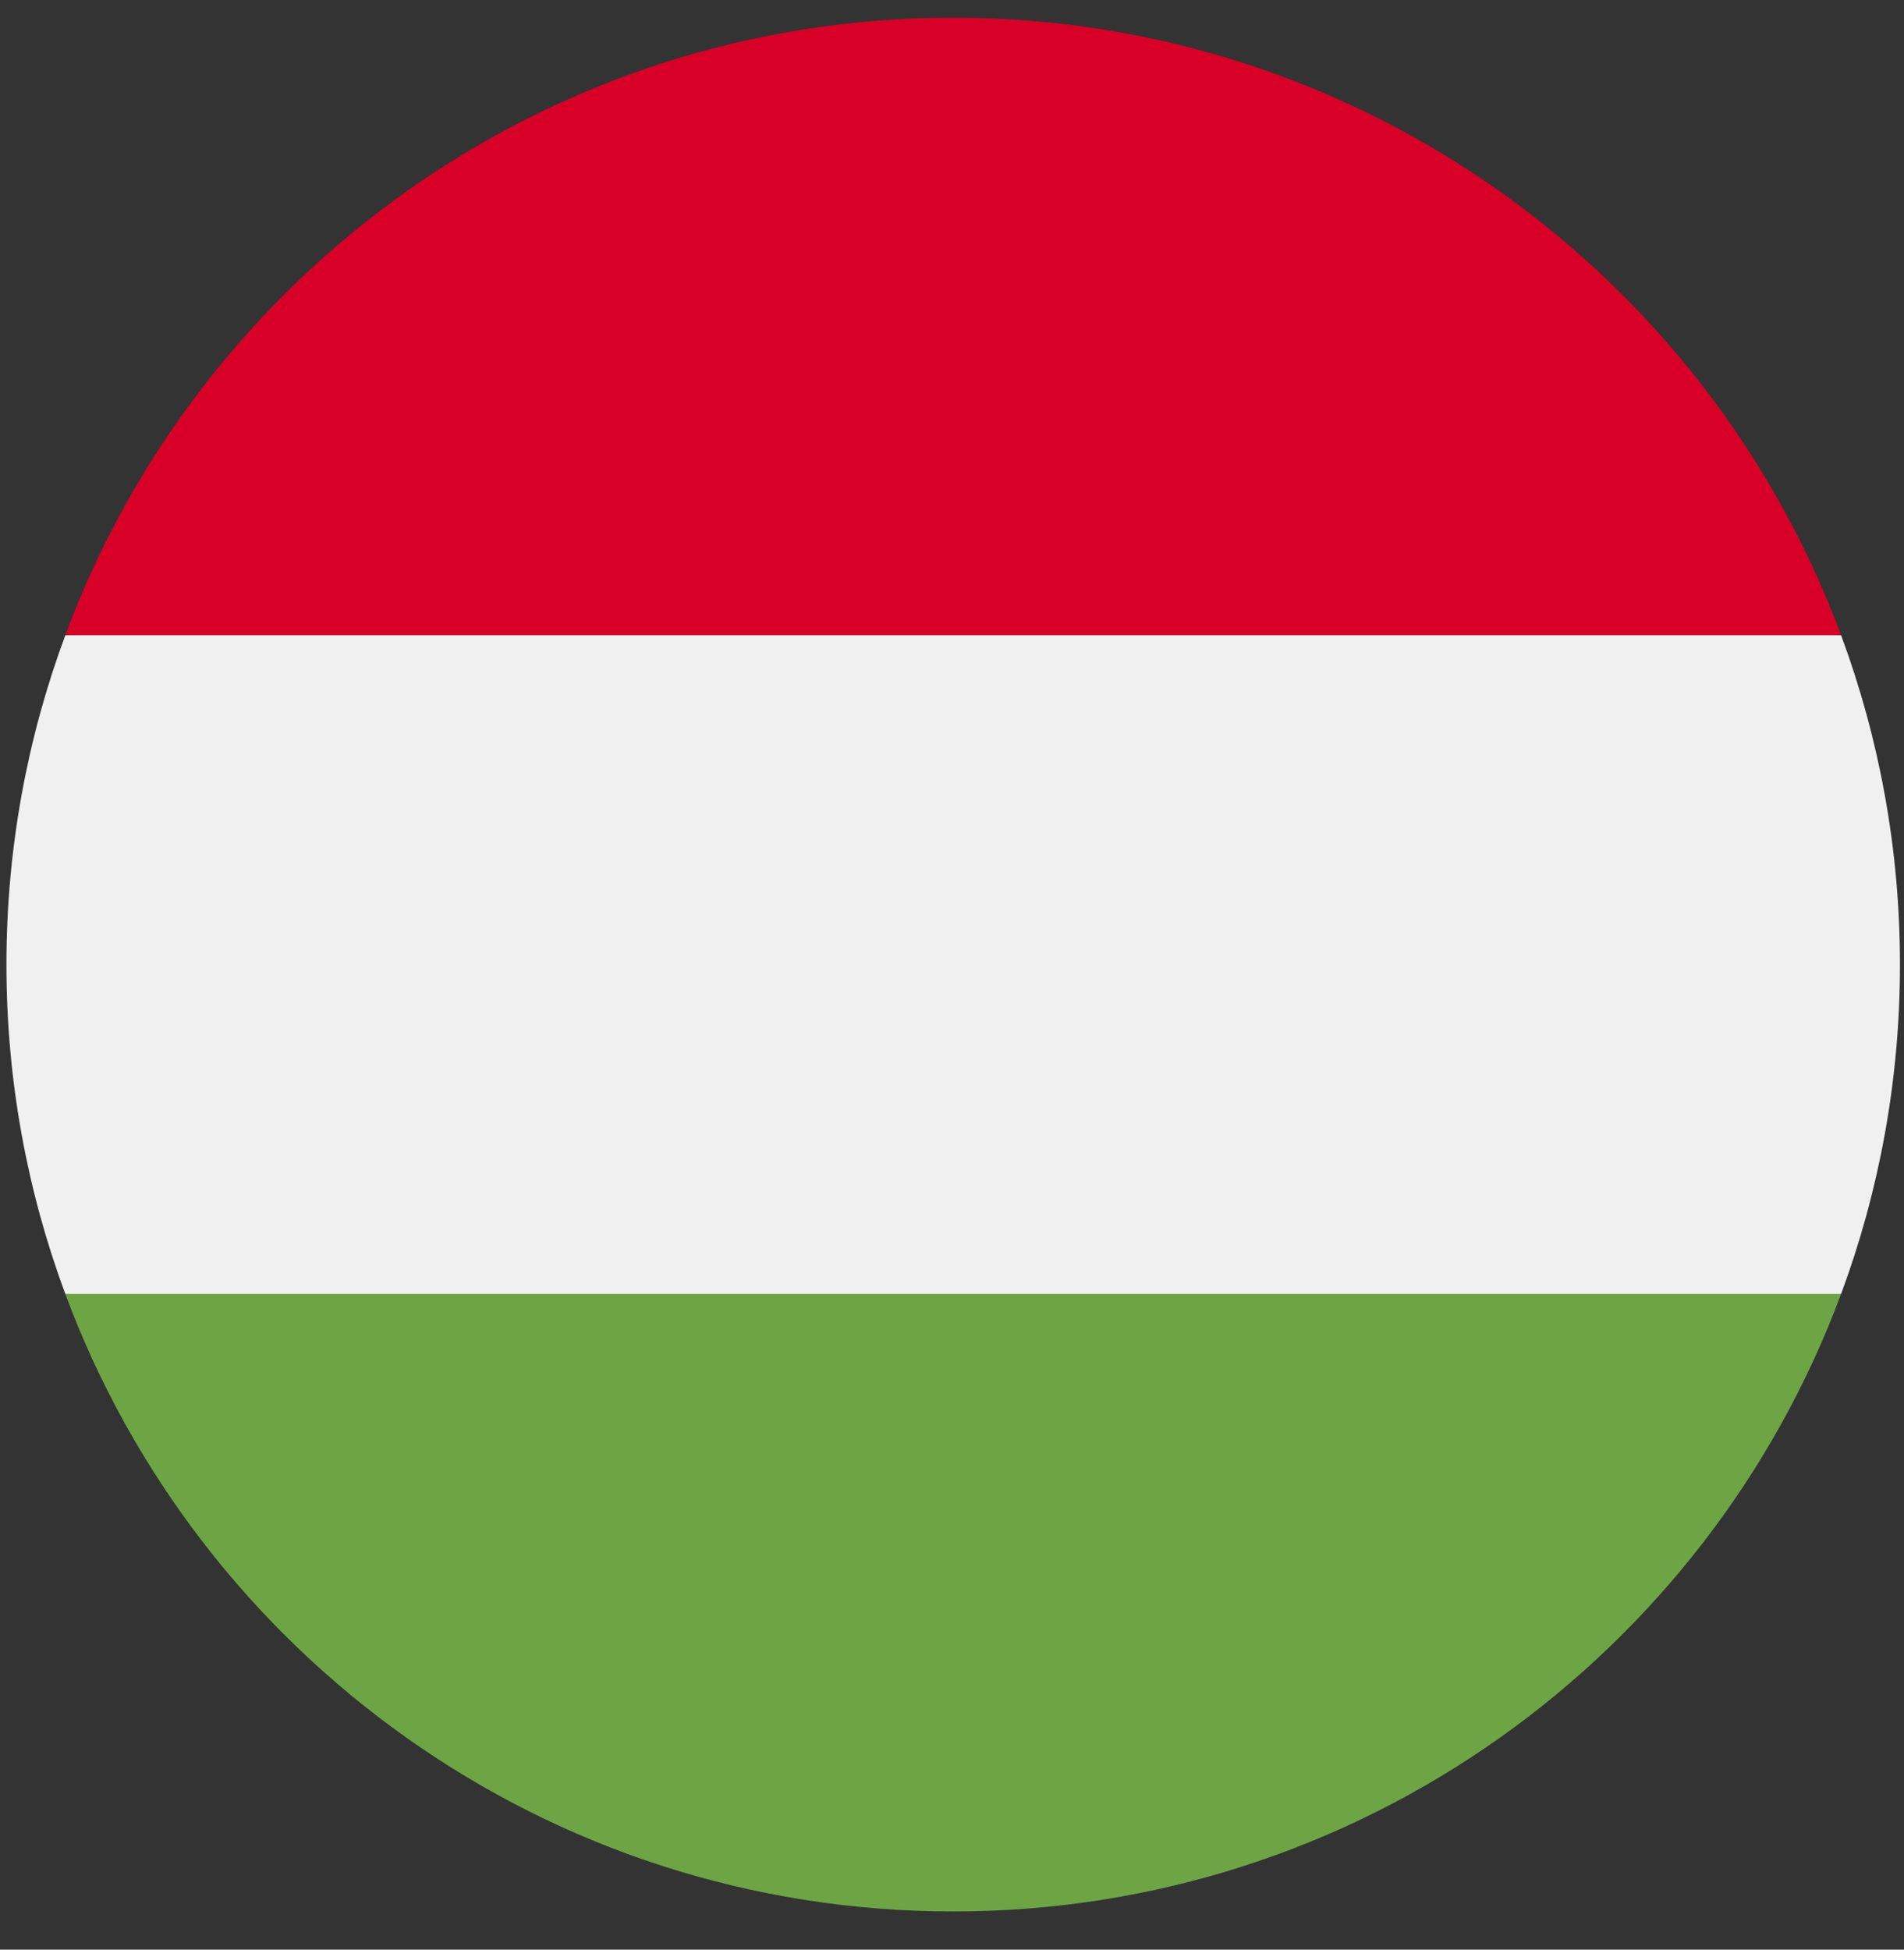 <svg width="42" height="43" viewBox="0 0 42 43" fill="none" xmlns="http://www.w3.org/2000/svg">
<rect x="0" y="0" width="42" height="43" fill="#333333" stroke="none"/>
<g clip-path="url(#clip0_299_3144)">
<path d="M1.441 14.01C0.601 16.273 0.142 18.72 0.142 21.274C0.142 23.829 0.601 26.276 1.441 28.539L21.026 30.355L40.612 28.539C41.451 26.276 41.911 23.829 41.911 21.274C41.911 18.72 41.451 16.273 40.612 14.01L21.026 12.194L1.441 14.01Z" fill="#F0F0F0"/>
<path d="M21.026 0.39C12.046 0.39 4.391 6.057 1.44 14.01H40.612C37.661 6.057 30.006 0.39 21.026 0.39Z" fill="#D80027"/>
<path d="M21.026 42.158C30.006 42.158 37.661 36.491 40.612 28.538H1.44C4.391 36.491 12.046 42.158 21.026 42.158Z" fill="#6DA544"/>
</g>
<defs>
<clipPath id="clip0_299_3144">
<rect width="41.769" height="41.769" fill="white" transform="translate(0.142 0.39)"/>
</clipPath>
</defs>
</svg>
